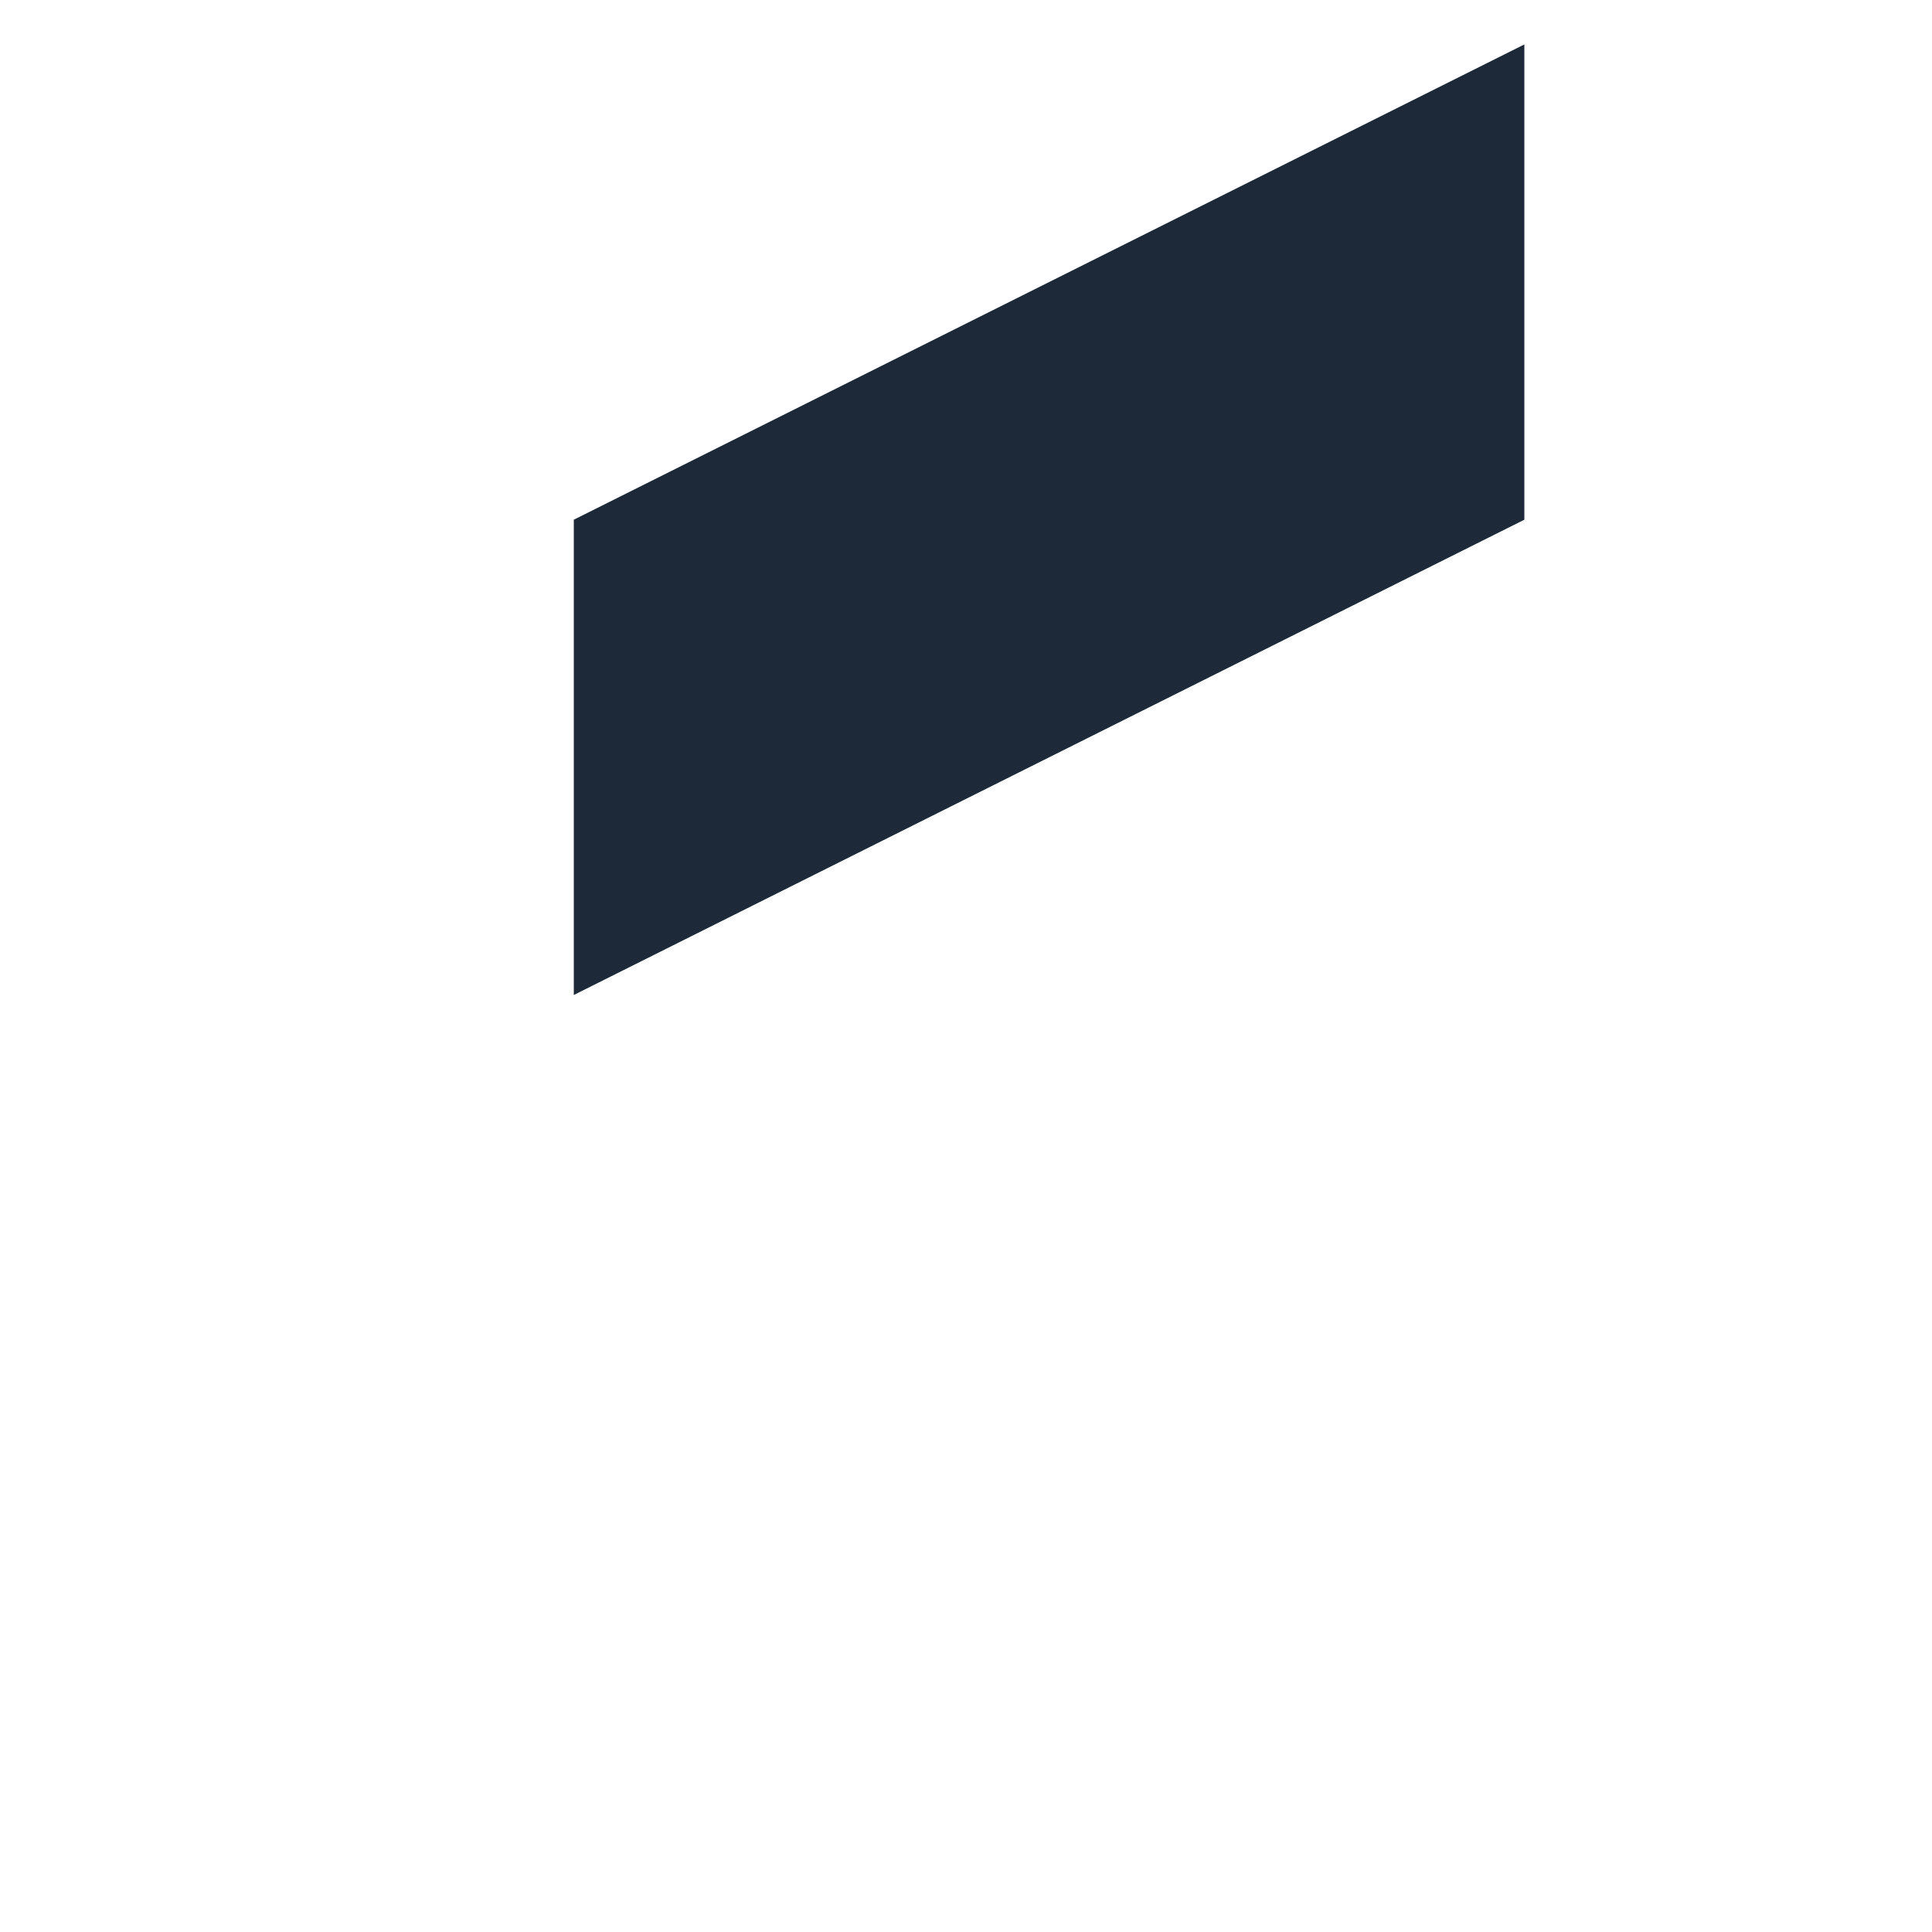 <?xml version="1.0" encoding="UTF-8" standalone="no"?><svg width='1' height='1' viewBox='0 0 1 1' fill='none' xmlns='http://www.w3.org/2000/svg'>
<path d='M0.789 0.023V0.269L0.297 0.515V0.269L0.789 0.023Z' fill='#1D2939'/>
</svg>
